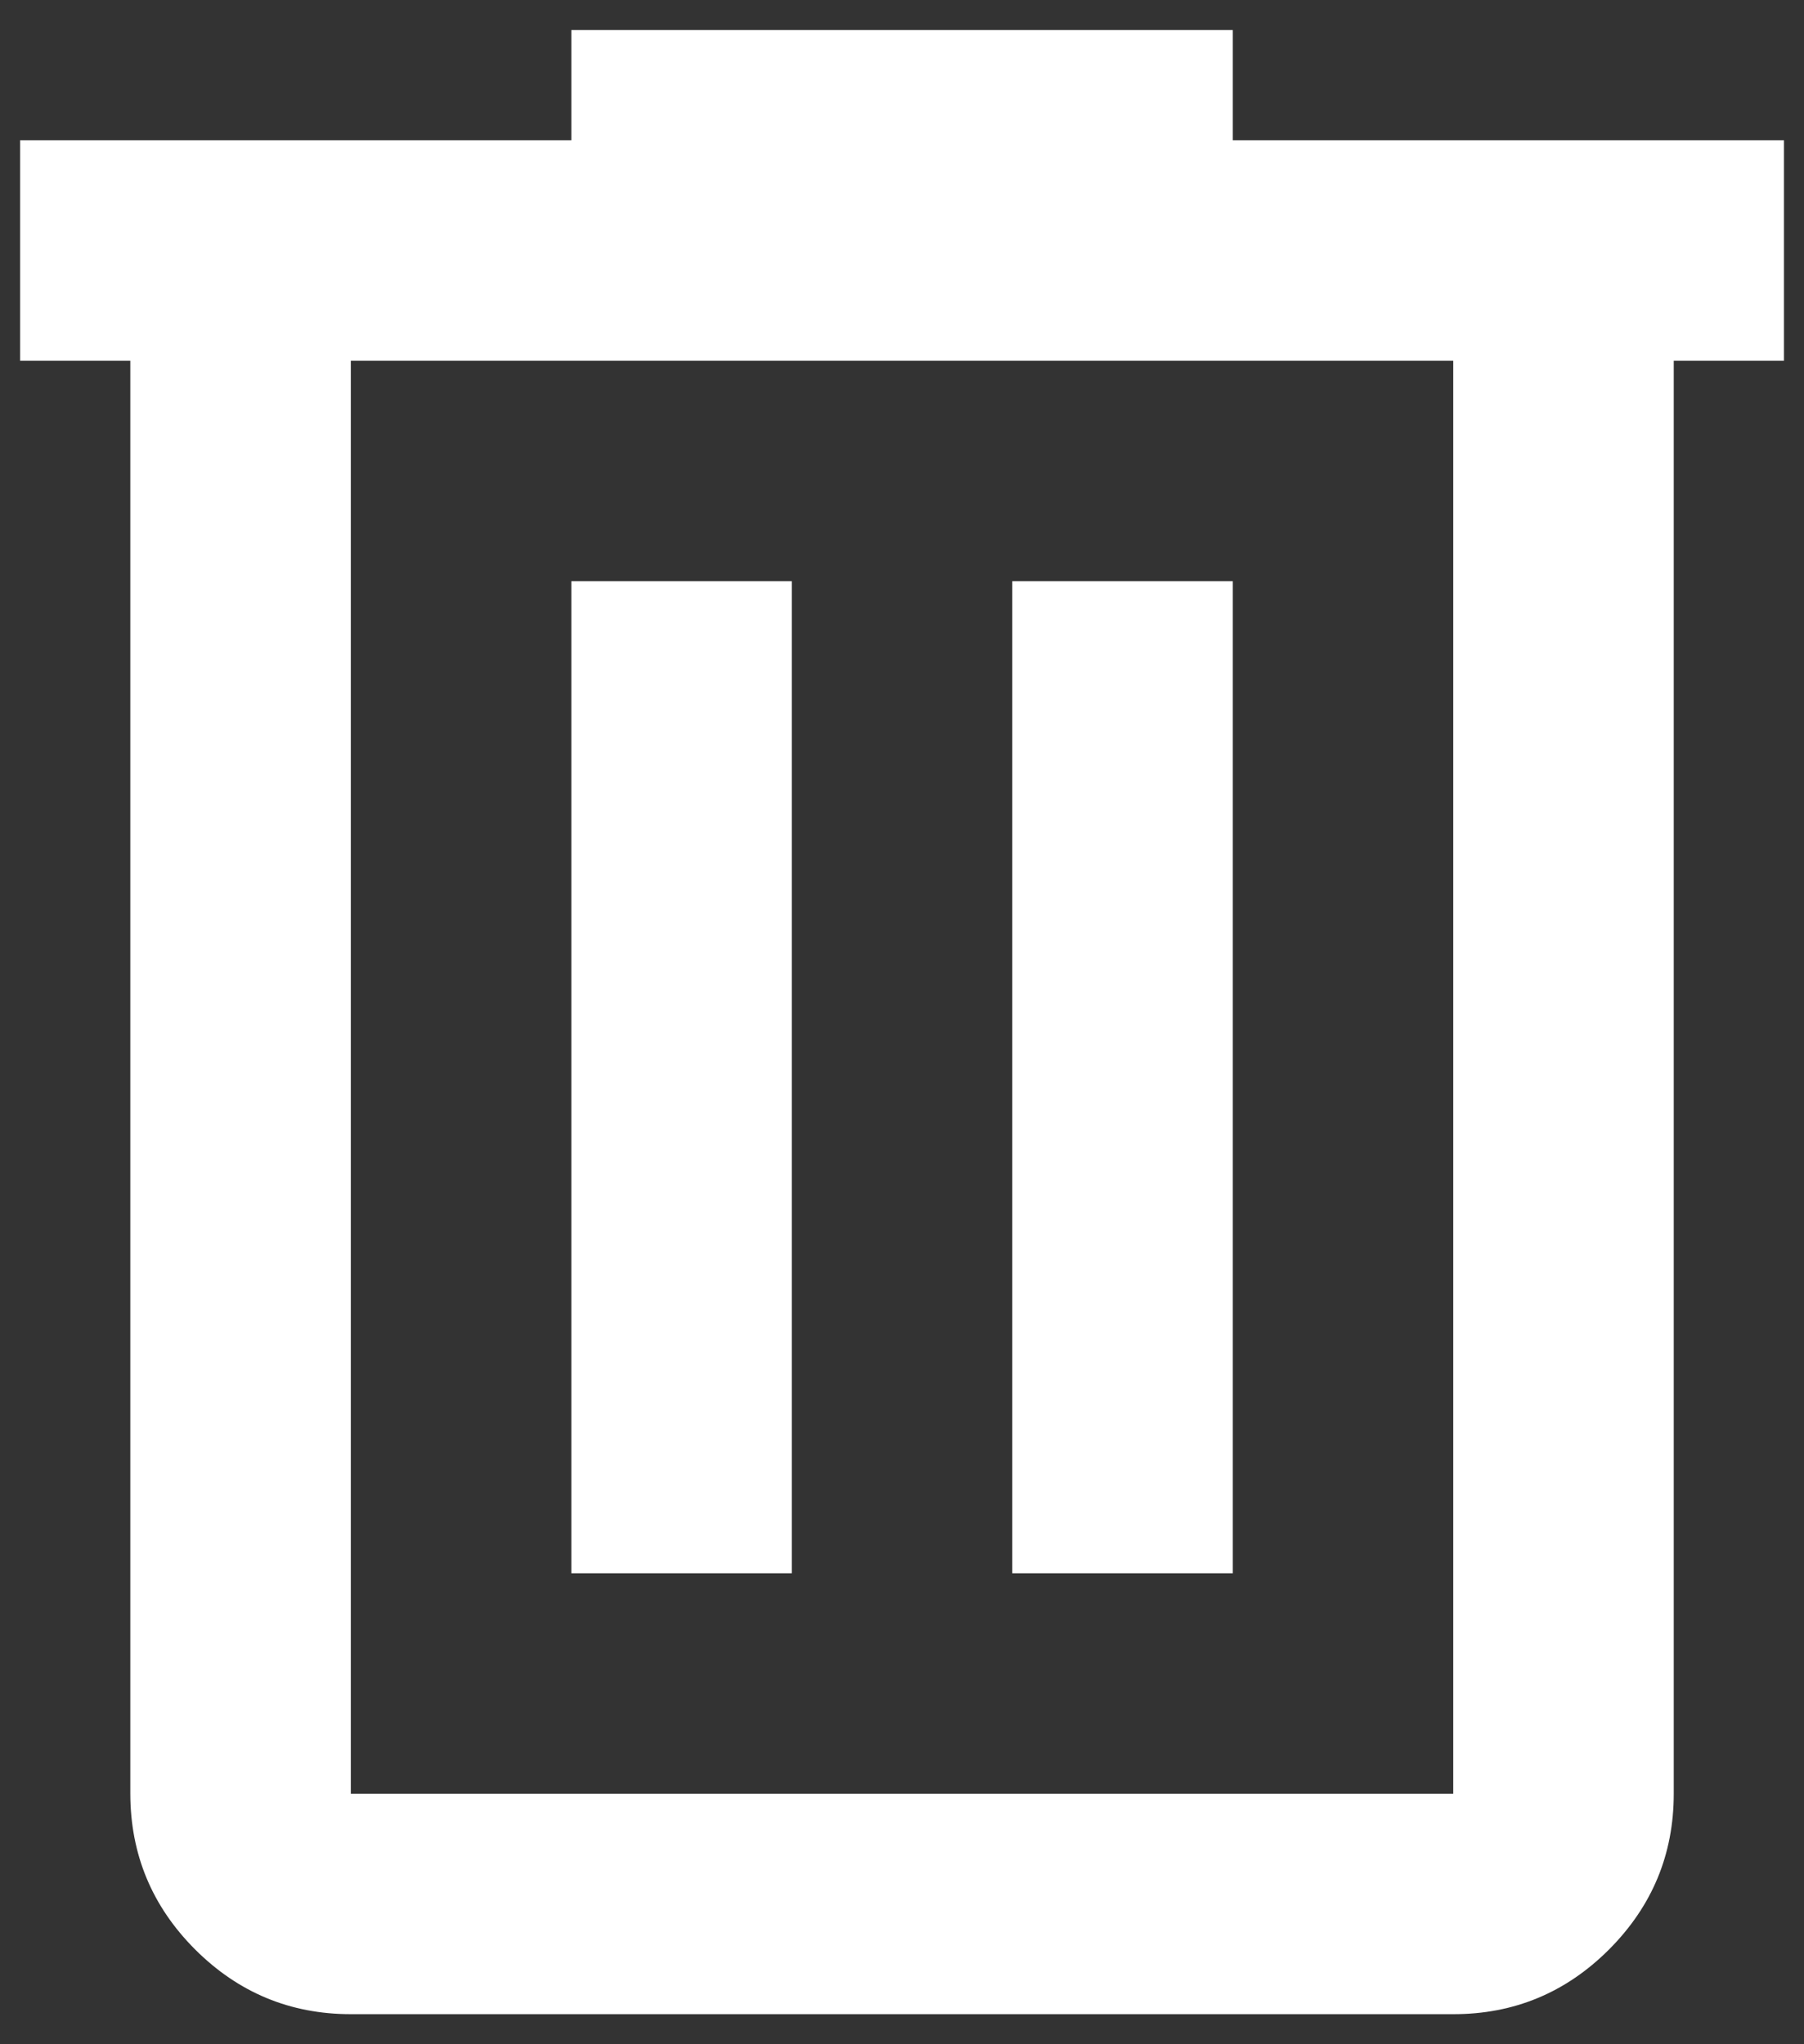 <svg width="30" height="34" viewBox="0 0 30 34" fill="none" xmlns="http://www.w3.org/2000/svg">
<rect x="0" y="0" width="30" height="34" fill="#333333" stroke="none"/>
<path d="M5.834 33.5C4.826 33.5 3.963 33.141 3.245 32.424C2.528 31.706 2.169 30.843 2.167 29.833V6H0.334V2.333H9.501V0.5H20.501V2.333H29.667V6H27.834V29.833C27.834 30.842 27.475 31.705 26.758 32.424C26.04 33.142 25.177 33.501 24.167 33.5H5.834ZM24.167 6H5.834V29.833H24.167V6ZM9.501 26.167H13.167V9.667H9.501V26.167ZM16.834 26.167H20.501V9.667H16.834V26.167Z" fill="white"/>
</svg>
